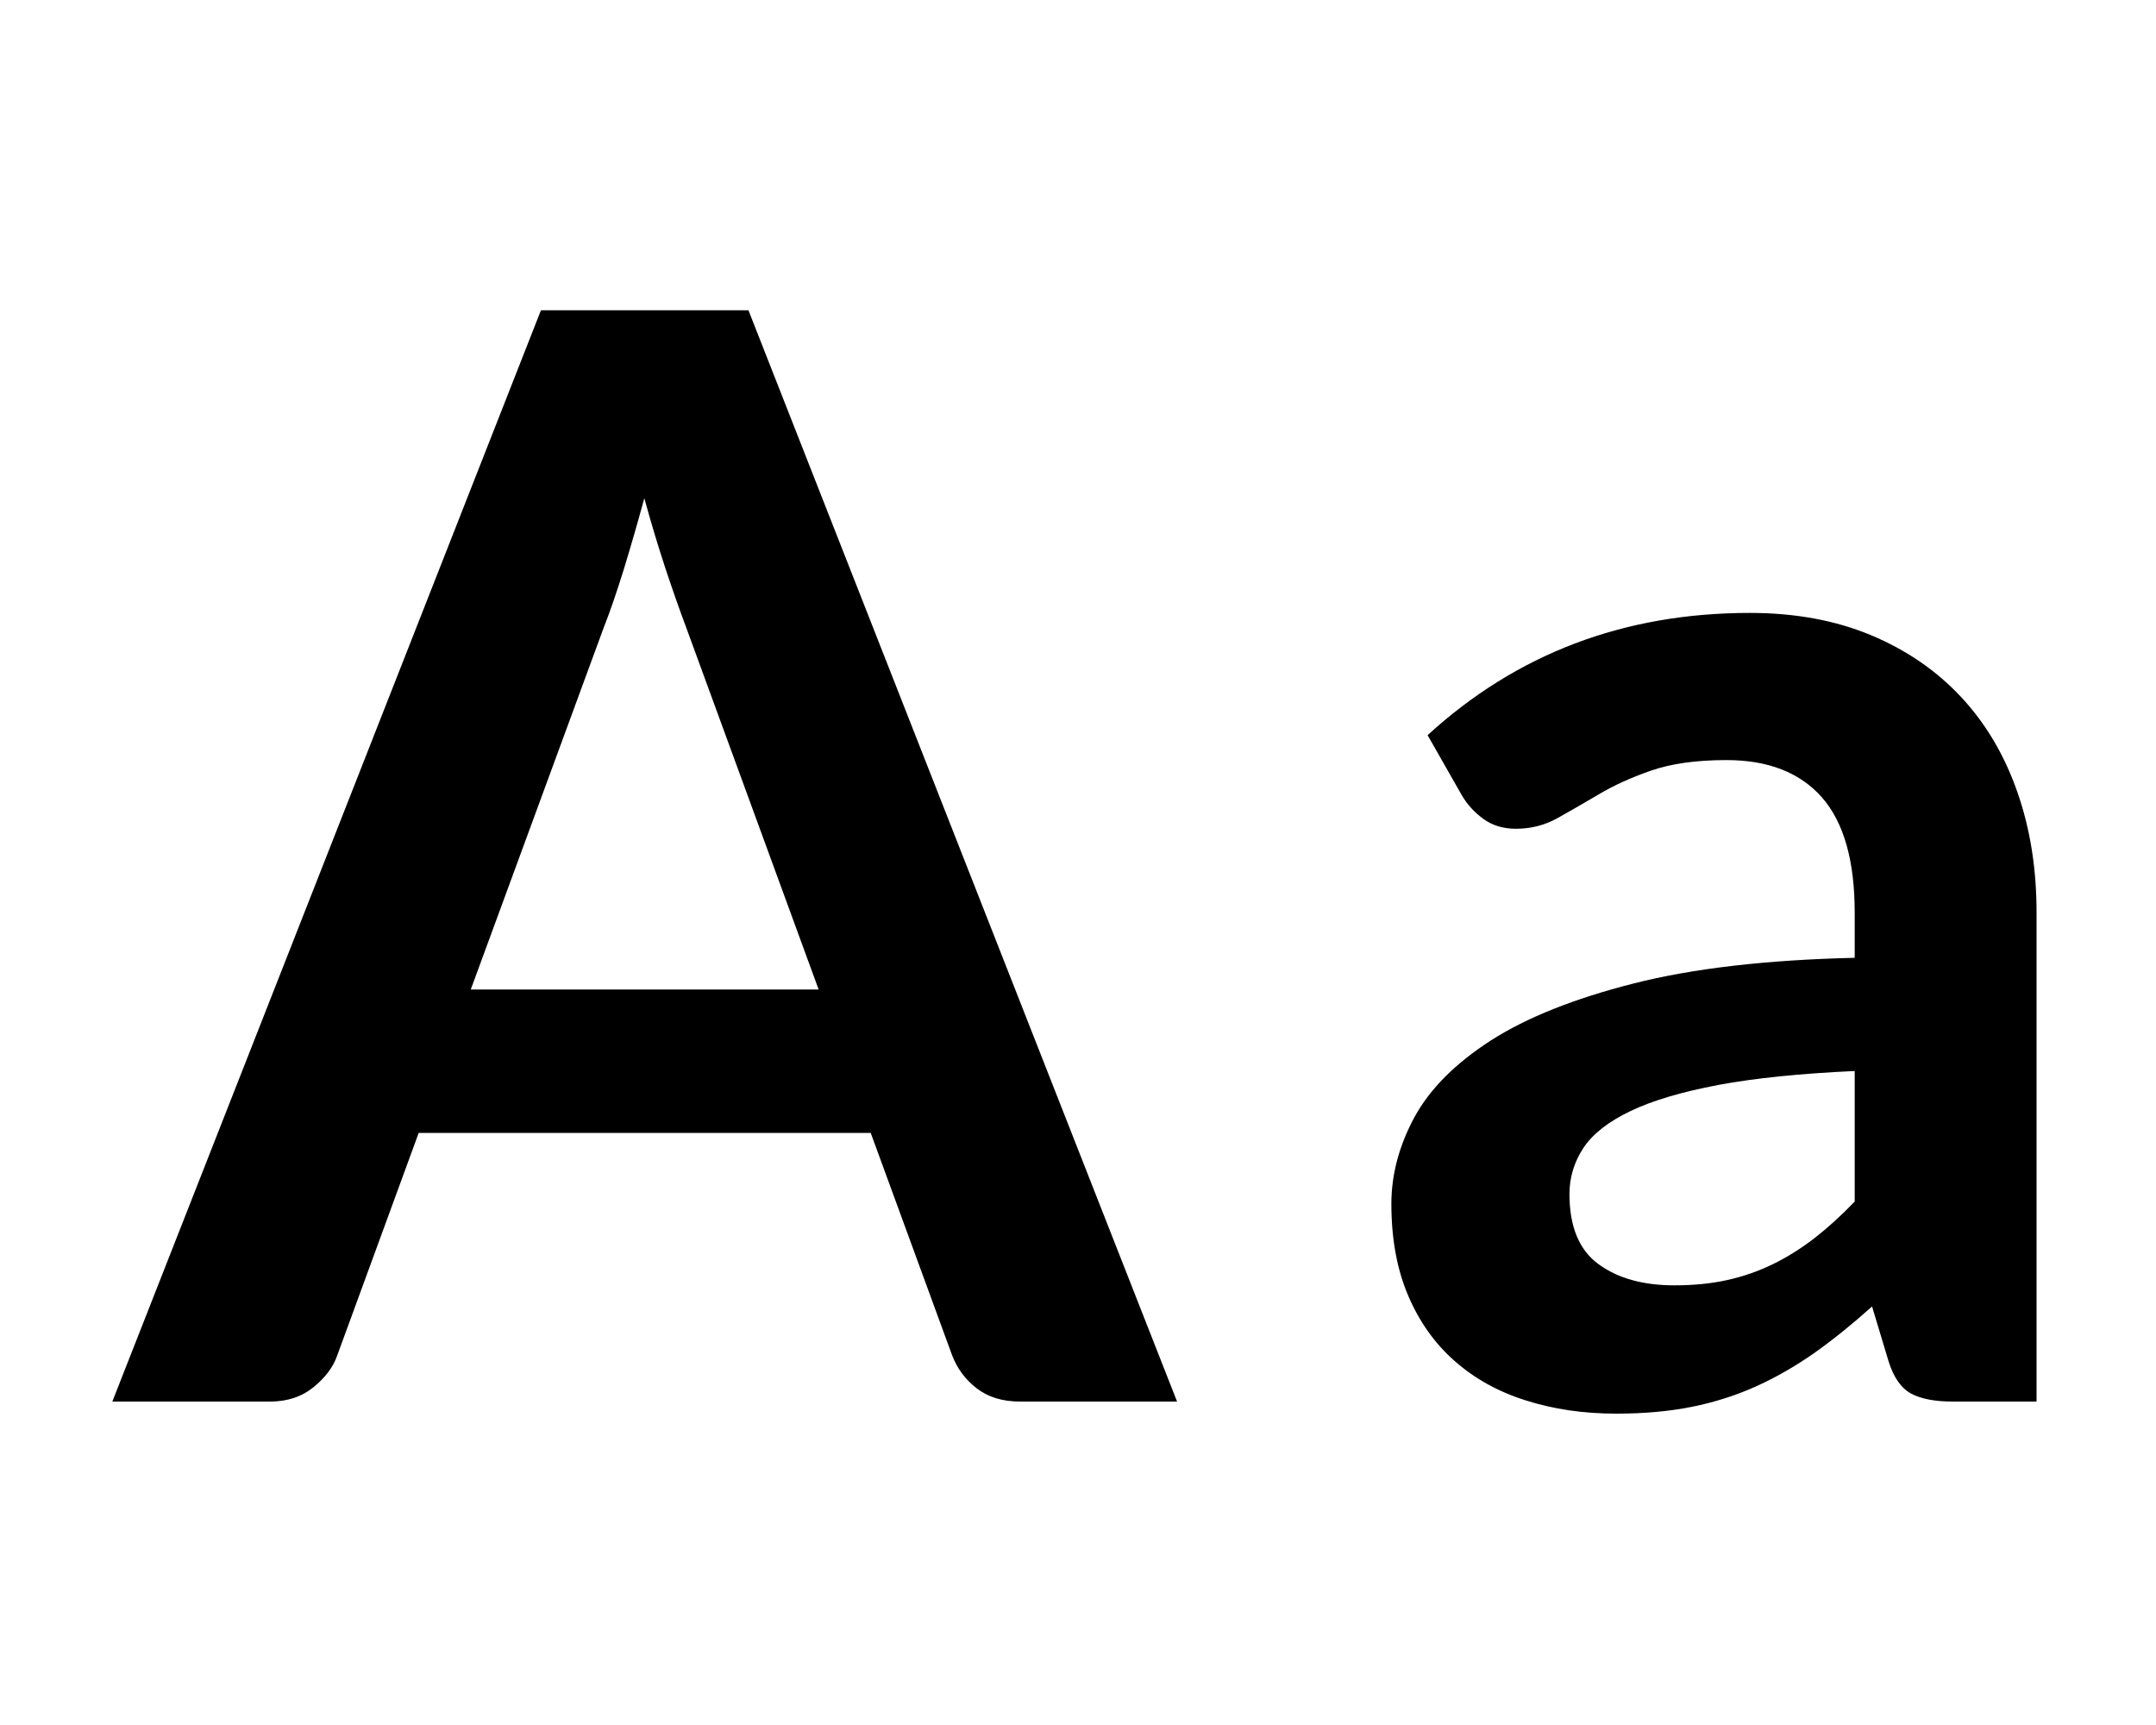 <svg xmlns="http://www.w3.org/2000/svg" xmlns:xlink="http://www.w3.org/1999/xlink" stroke="none" fillrule="evenodd" viewBox="0 0 20 16"><path d="M10.919,13 L9.463,13 C9.3,13 9.166,12.959 9.06,12.877 C8.955,12.796 8.88,12.694 8.833,12.573 L8.077,10.508 L3.884,10.508 L3.128,12.573 C3.091,12.68 3.017,12.778 2.908,12.867 C2.798,12.956 2.664,13 2.505,13 L1.042,13 L5.018,2.878 L6.943,2.878 L10.919,13 Z M4.367,9.178 L7.594,9.178 L6.362,5.811 C6.306,5.662 6.244,5.486 6.176,5.282 C6.109,5.079 6.042,4.859 5.977,4.621 C5.912,4.859 5.848,5.081 5.785,5.286 C5.721,5.491 5.66,5.671 5.599,5.825 L4.367,9.178 Z M18.892,13 L18.115,13 C17.952,13 17.823,12.976 17.73,12.927 C17.637,12.877 17.567,12.778 17.52,12.629 L17.366,12.118 C17.184,12.281 17.006,12.425 16.831,12.549 C16.655,12.672 16.475,12.776 16.288,12.86 C16.101,12.944 15.903,13.007 15.693,13.049 C15.483,13.091 15.25,13.112 14.993,13.112 C14.69,13.112 14.41,13.071 14.153,12.989 C13.896,12.908 13.676,12.785 13.492,12.622 C13.307,12.459 13.164,12.256 13.061,12.013 C12.958,11.77 12.907,11.488 12.907,11.166 C12.907,10.895 12.978,10.628 13.12,10.364 C13.263,10.101 13.5,9.863 13.831,9.65 C14.162,9.438 14.603,9.262 15.154,9.122 C15.705,8.982 16.388,8.903 17.205,8.884 L17.205,8.464 C17.205,7.983 17.104,7.628 16.901,7.396 C16.697,7.165 16.402,7.05 16.015,7.05 C15.735,7.05 15.502,7.083 15.315,7.148 C15.128,7.213 14.966,7.287 14.829,7.369 C14.691,7.45 14.564,7.524 14.447,7.589 C14.33,7.654 14.202,7.687 14.062,7.687 C13.945,7.687 13.845,7.657 13.761,7.596 C13.677,7.535 13.609,7.461 13.558,7.372 L13.243,6.819 C14.069,6.063 15.065,5.685 16.232,5.685 C16.652,5.685 17.026,5.754 17.355,5.891 C17.685,6.029 17.963,6.22 18.192,6.465 C18.421,6.711 18.594,7.003 18.713,7.344 C18.833,7.685 18.892,8.058 18.892,8.464 L18.892,13 Z M15.532,11.922 C15.709,11.922 15.873,11.906 16.022,11.873 C16.171,11.84 16.312,11.791 16.445,11.726 C16.579,11.661 16.707,11.58 16.831,11.485 C16.954,11.389 17.079,11.276 17.205,11.145 L17.205,9.934 C16.701,9.957 16.28,10 15.941,10.063 C15.603,10.127 15.331,10.207 15.126,10.305 C14.921,10.403 14.775,10.517 14.688,10.648 C14.602,10.779 14.559,10.921 14.559,11.075 C14.559,11.378 14.649,11.595 14.829,11.726 C15.008,11.857 15.243,11.922 15.532,11.922 L15.532,11.922 Z"/></svg>